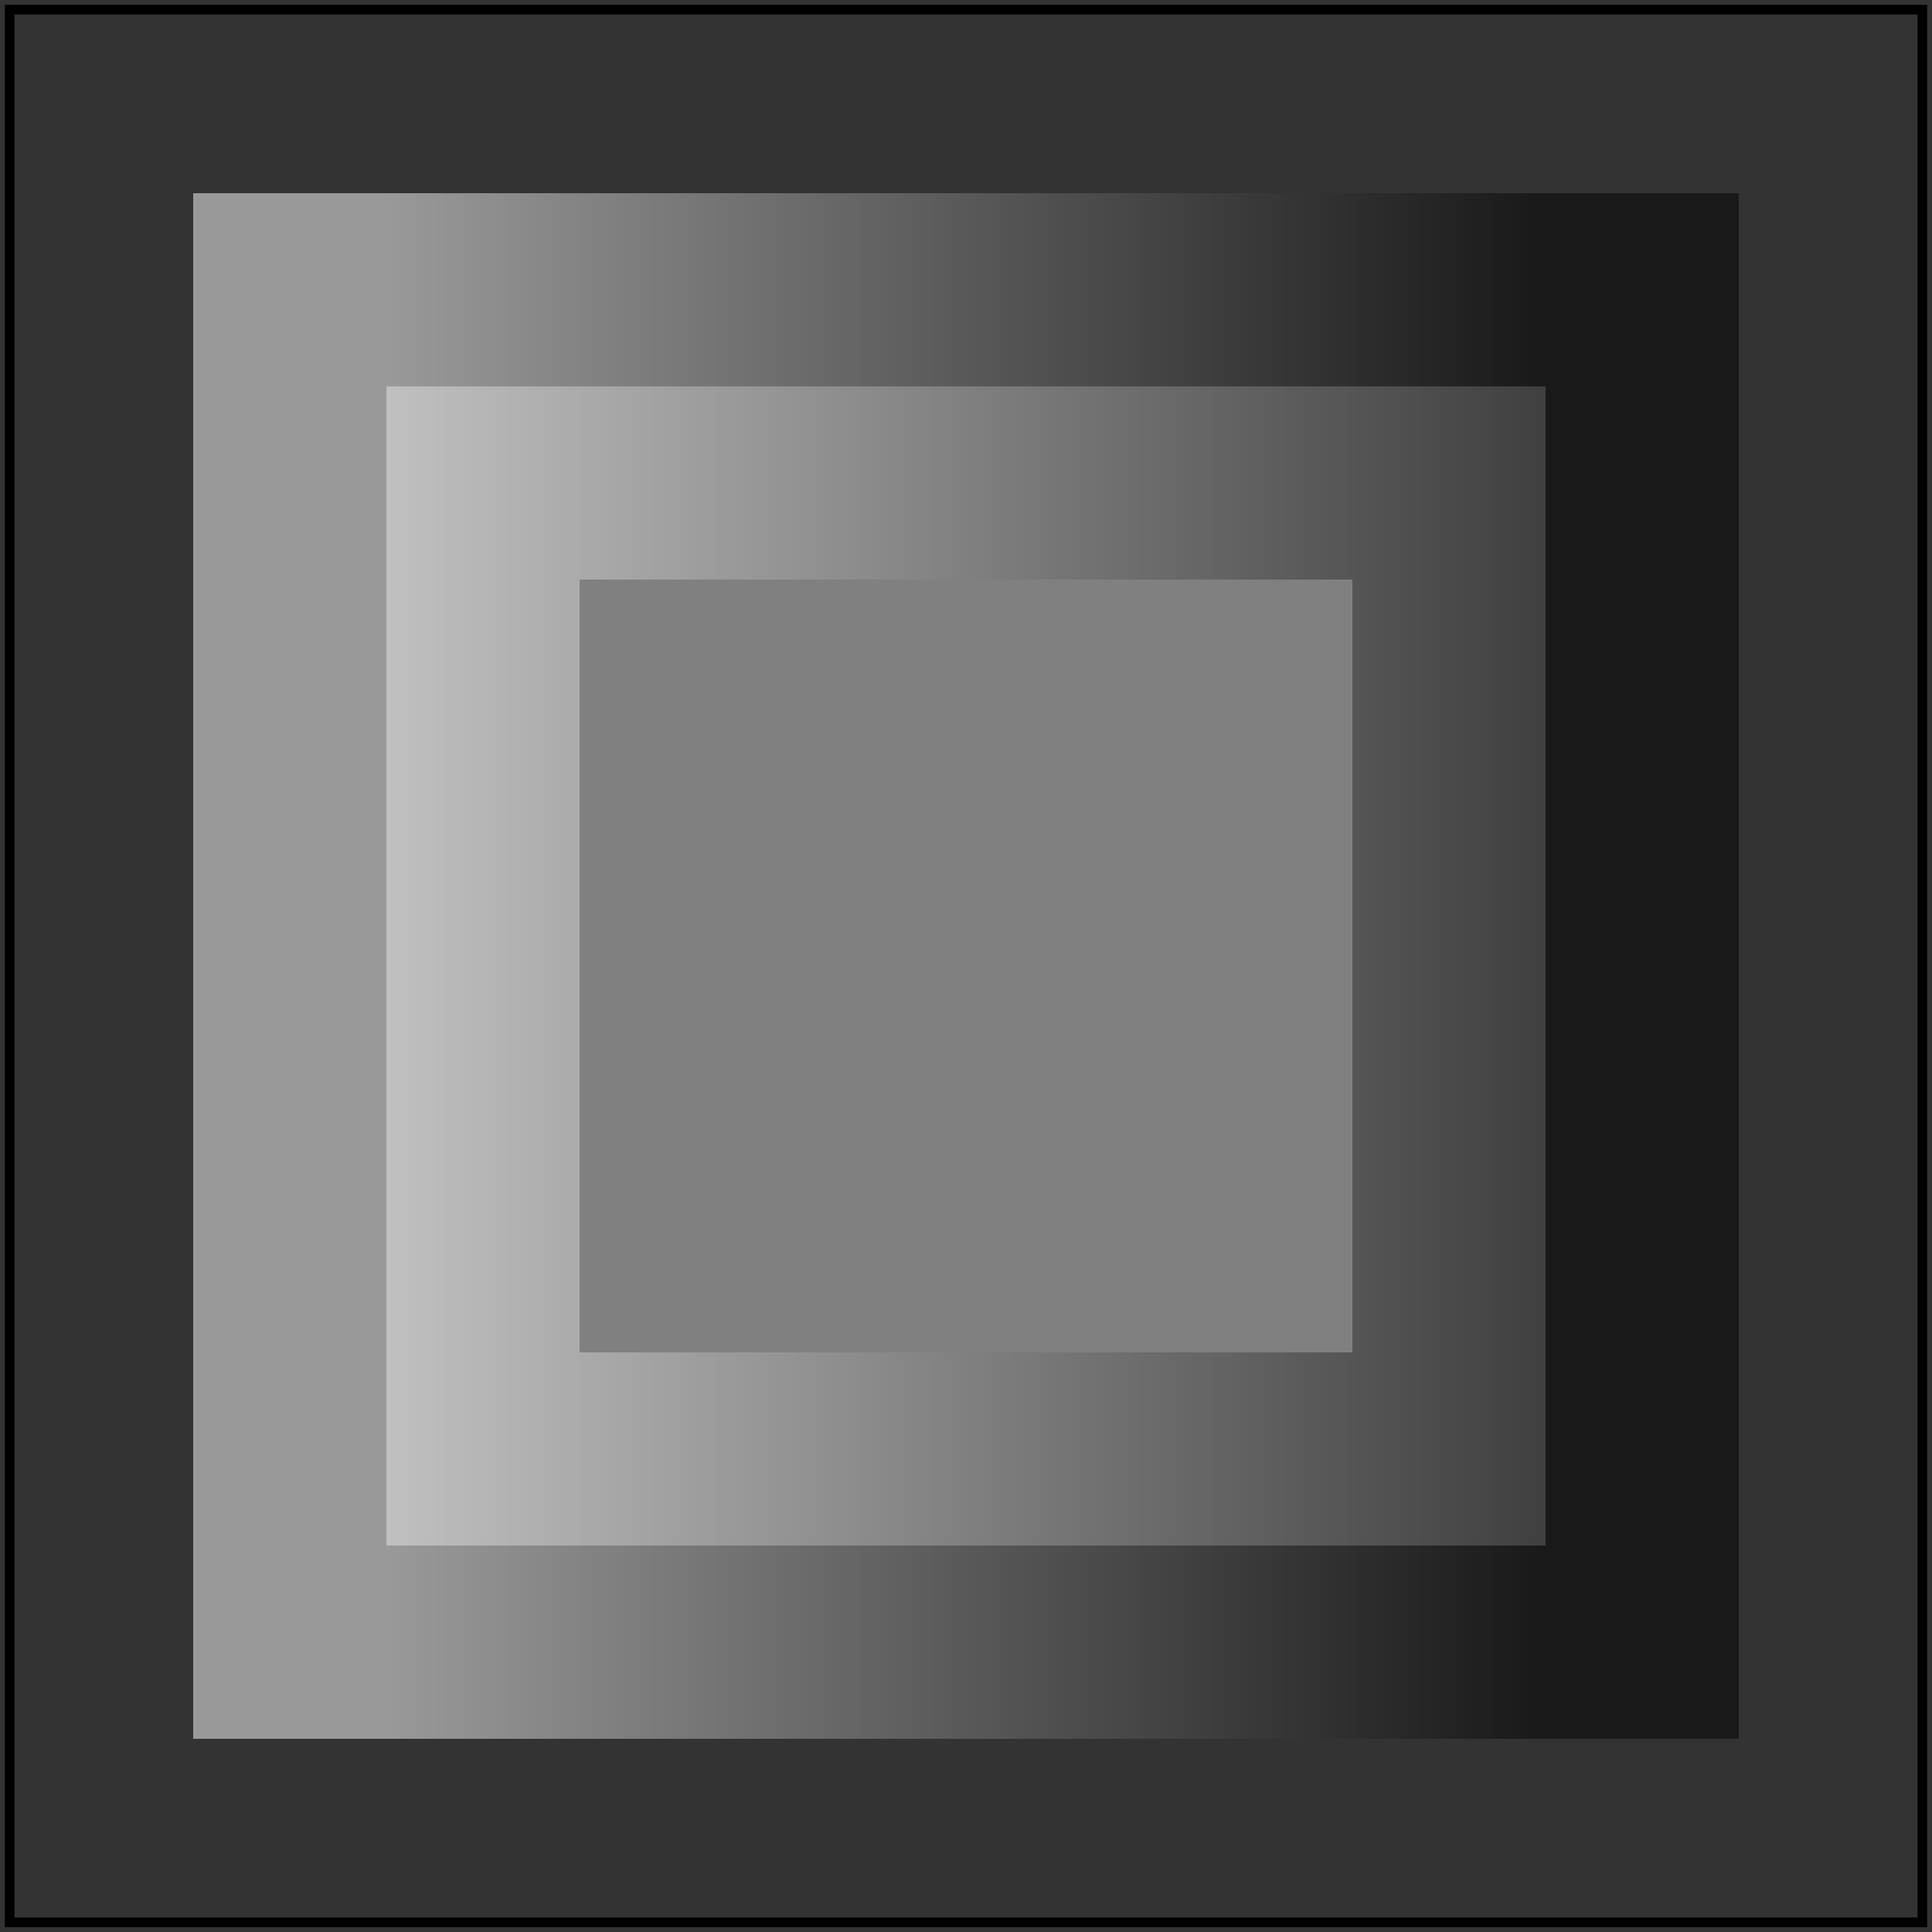 <svg id="svg1" viewBox="0 0 200 200" xmlns="http://www.w3.org/2000/svg">
    <rect x="0" y="0" width="200" height="200" fill="#333333" stroke="none"/>
    <title>With `linearGradient`</title>
    <desc>`stroke-opacity` affects gradient</desc>

    <linearGradient id="lg1">
        <stop id="stop1" offset="0" stop-color="white"/>
        <stop id="stop2" offset="1" stop-color="black"/>
    </linearGradient>
    <rect id="rect1" x="40" y="40" width="120" height="120" fill="gray"
          stroke="url(#lg1)" stroke-opacity="0.5" stroke-width="40"/>

    <!-- image frame -->
    <rect id="frame" x="1" y="1" width="198" height="198" fill="none" stroke="black"/>
</svg>
